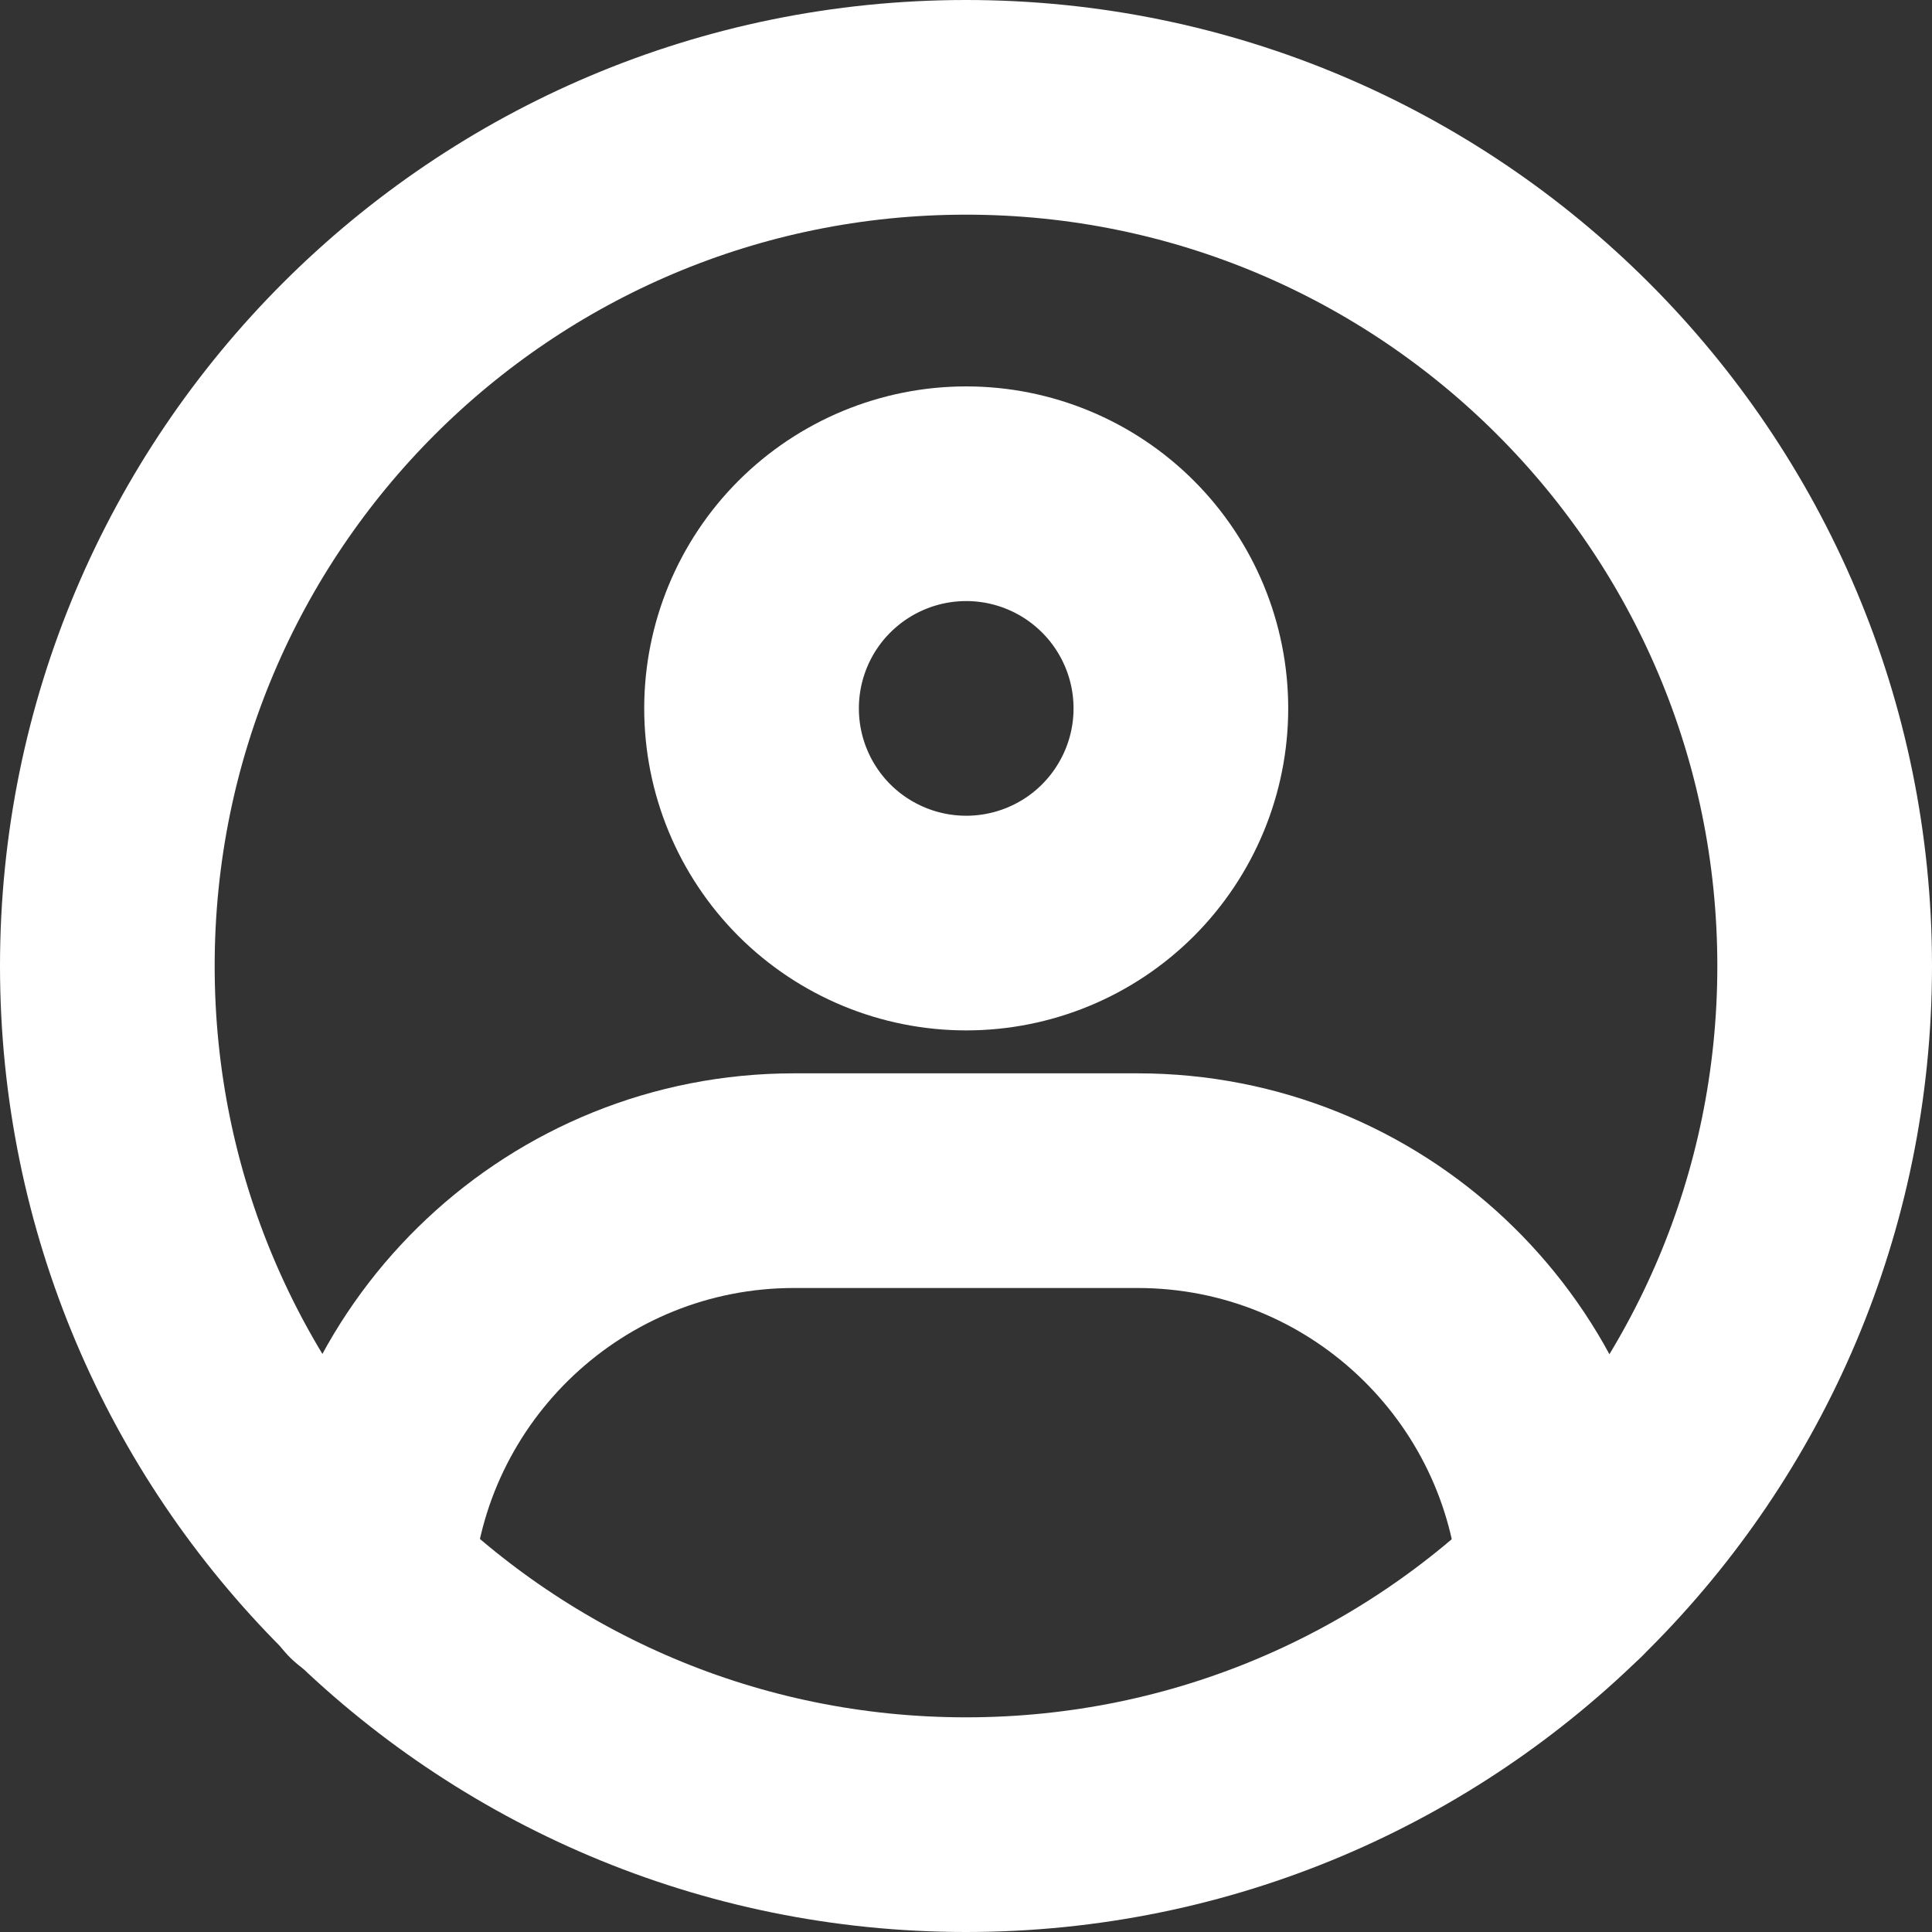 <svg width="36" height="36" viewBox="0 0 36 36" fill="none" xmlns="http://www.w3.org/2000/svg">
<rect x="0" y="0" width="36" height="36" fill="#333333" stroke="none"/>
<path d="M18 34C26.837 34 34 26.837 34 18C34 9.163 26.837 2 18 2C9.163 2 2 9.163 2 18C2 26.837 9.163 34 18 34Z" stroke="white" stroke-width="4" stroke-linecap="round" stroke-linejoin="round"/>
<path d="M18.004 17.2C19.065 17.2 20.082 16.779 20.832 16.029C21.582 15.278 22.004 14.261 22.004 13.2C22.004 12.139 21.582 11.122 20.832 10.372C20.082 9.622 19.065 9.2 18.004 9.2C16.943 9.2 15.926 9.622 15.175 10.372C14.425 11.122 14.004 12.139 14.004 13.2C14.004 14.261 14.425 15.278 15.175 16.029C15.926 16.779 16.943 17.2 18.004 17.2Z" stroke="white" stroke-width="4" stroke-linejoin="round"/>
<path d="M6.814 29.466C7.09 25.297 10.559 22 14.797 22H21.197C25.43 22 28.895 25.288 29.178 29.449" stroke="white" stroke-width="4" stroke-linecap="round" stroke-linejoin="round"/>
</svg>
